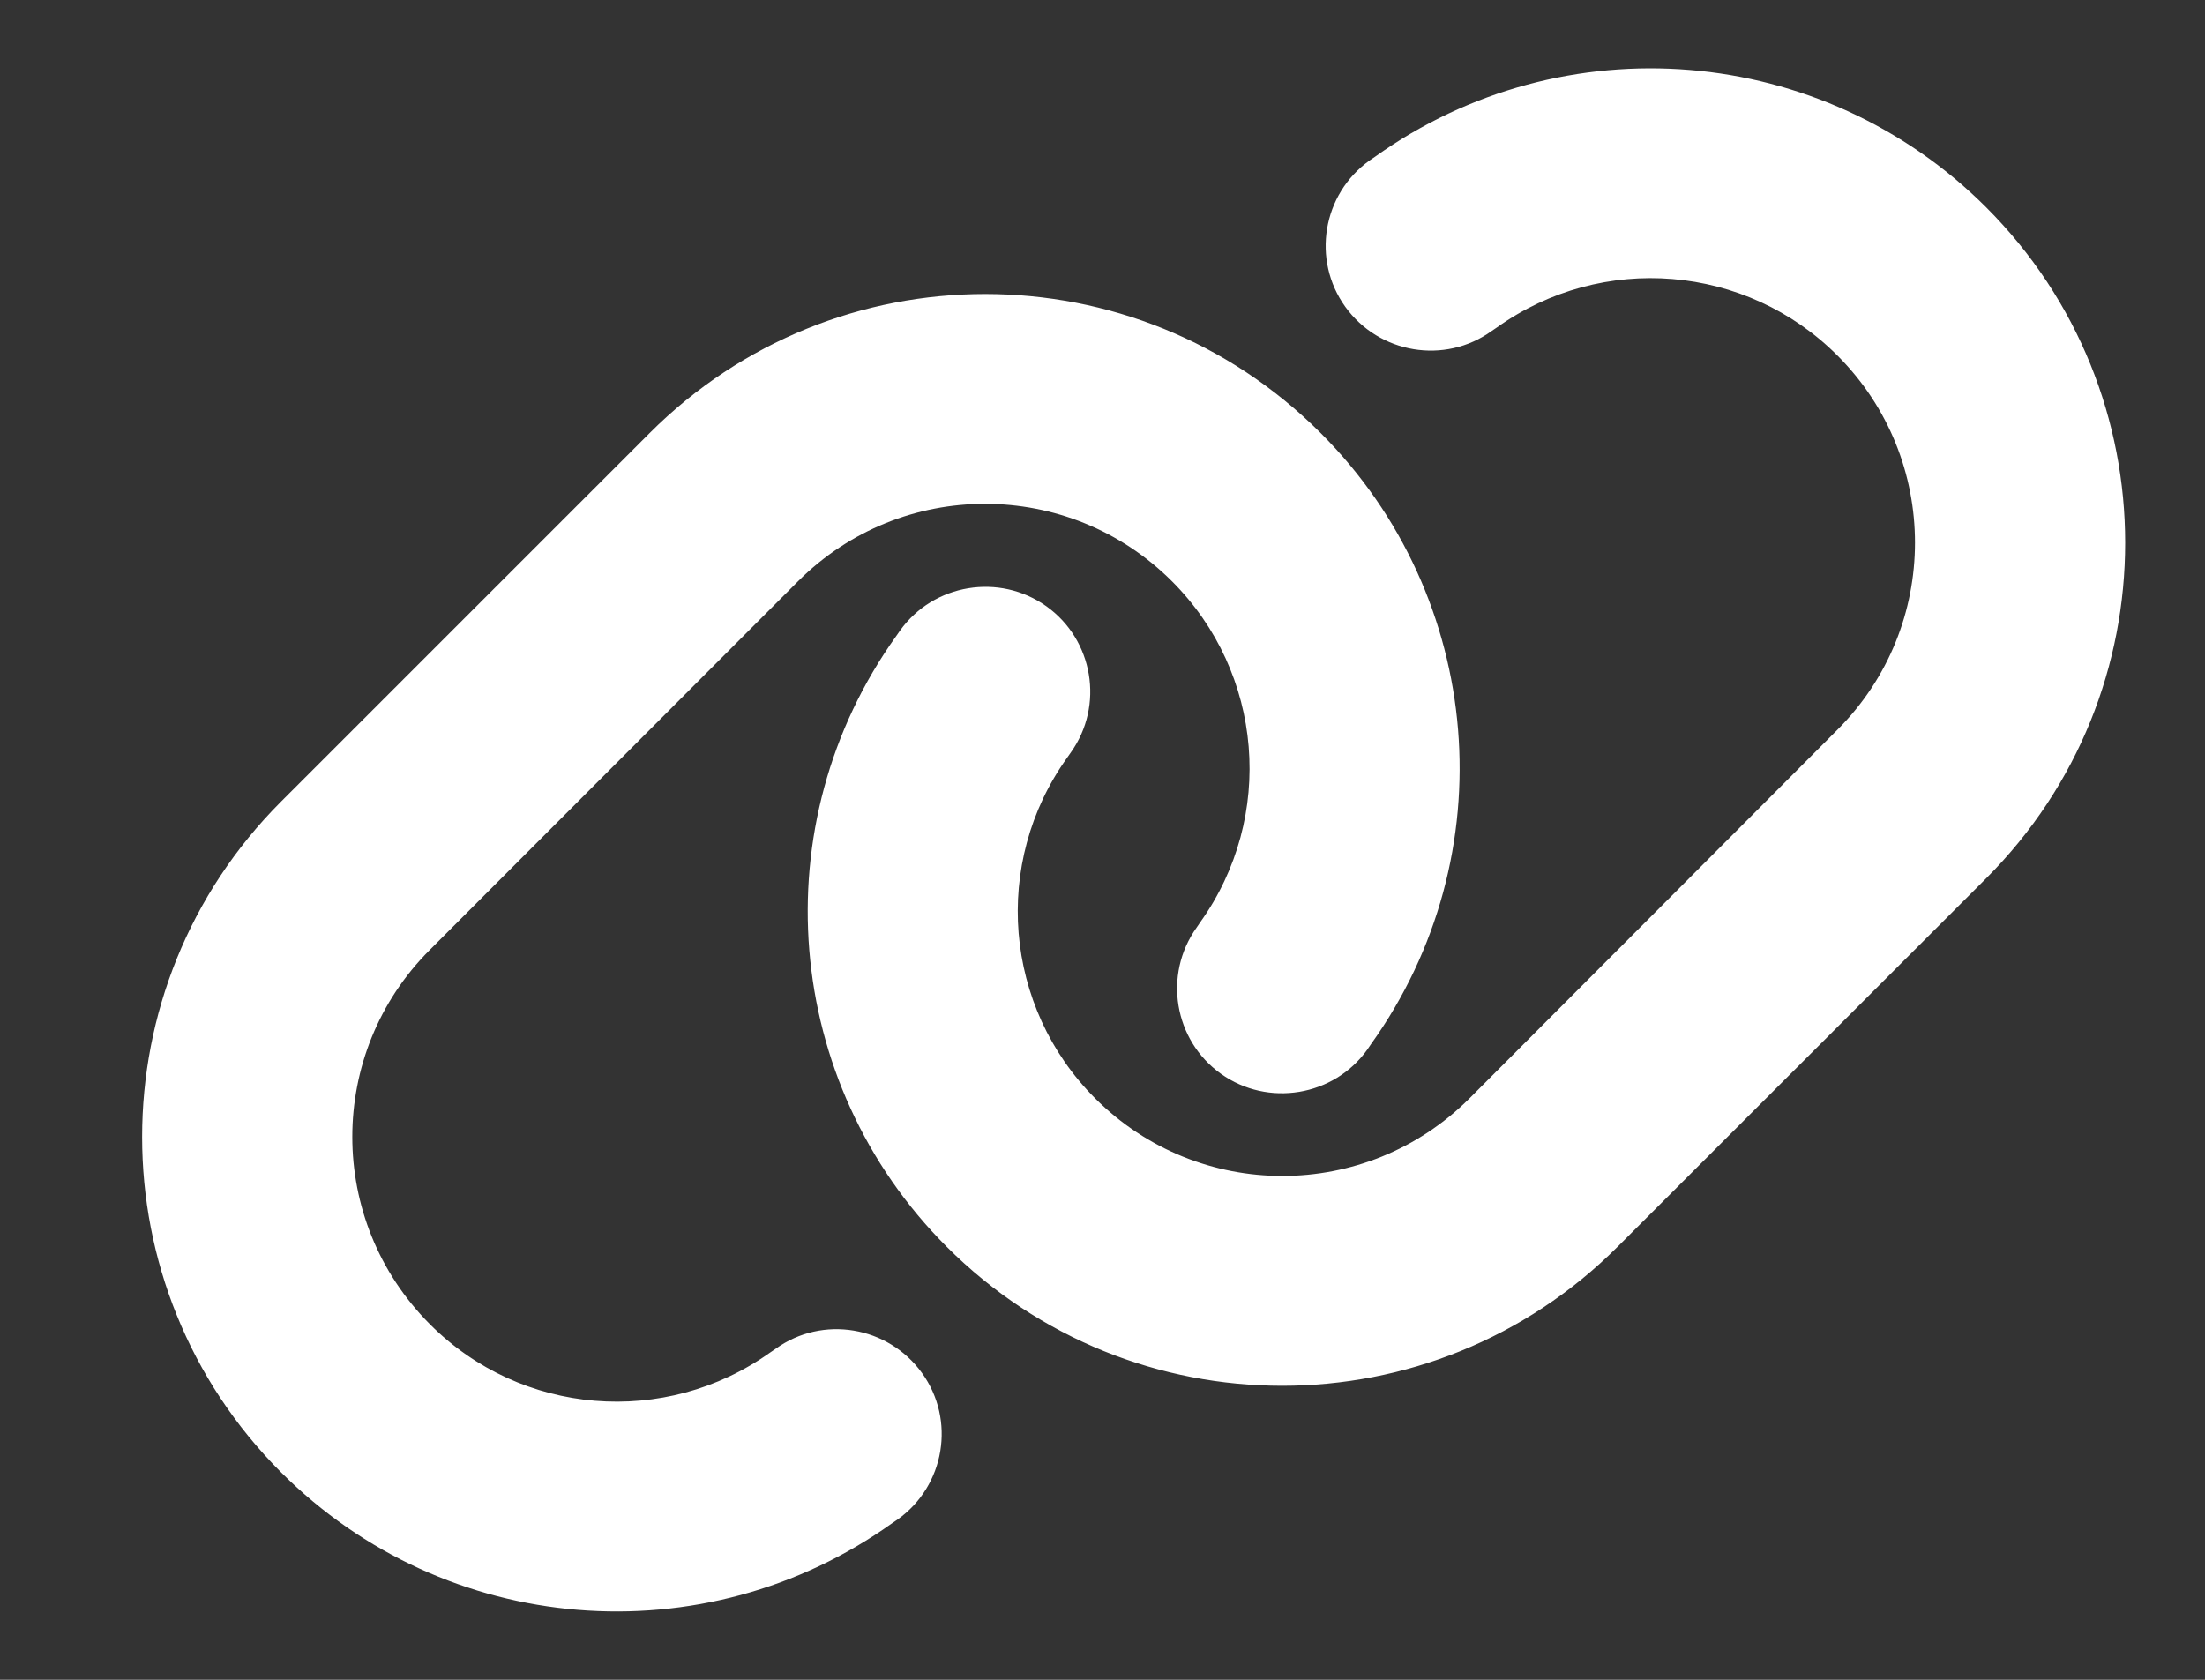 <svg width="21" height="16" viewBox="0 0 21 16" fill="none" xmlns="http://www.w3.org/2000/svg">
<rect x="0" y="0" width="21" height="16" fill="#333333" stroke="none"/>
<g clip-path="url(#clip0_1_1003)">
<path d="M18.916 8.366C20.681 6.6 20.681 3.741 18.916 1.975C17.353 0.412 14.891 0.209 13.094 1.494L13.044 1.528C12.594 1.85 12.491 2.475 12.812 2.922C13.134 3.369 13.759 3.475 14.206 3.153L14.256 3.119C15.259 2.403 16.631 2.516 17.5 3.387C18.484 4.372 18.484 5.966 17.5 6.95L13.994 10.463C13.009 11.447 11.416 11.447 10.431 10.463C9.559 9.591 9.447 8.219 10.162 7.219L10.197 7.169C10.519 6.719 10.412 6.094 9.966 5.775C9.519 5.456 8.891 5.559 8.572 6.006L8.537 6.056C7.25 7.85 7.453 10.312 9.016 11.875C10.781 13.641 13.641 13.641 15.406 11.875L18.916 8.366ZM2.678 7.634C0.912 9.4 0.912 12.259 2.678 14.025C4.241 15.588 6.703 15.791 8.5 14.506L8.55 14.472C9 14.15 9.103 13.525 8.781 13.078C8.459 12.631 7.834 12.525 7.387 12.847L7.337 12.881C6.334 13.597 4.962 13.484 4.094 12.613C3.109 11.625 3.109 10.031 4.094 9.047L7.6 5.537C8.584 4.553 10.178 4.553 11.162 5.537C12.034 6.409 12.147 7.781 11.431 8.784L11.397 8.834C11.075 9.284 11.181 9.909 11.628 10.228C12.075 10.547 12.703 10.444 13.022 9.997L13.056 9.947C14.344 8.15 14.141 5.687 12.578 4.125C10.812 2.359 7.953 2.359 6.187 4.125L2.678 7.634Z" fill="white"/>
</g>
<defs>
<clipPath id="clip0_1_1003">
<path d="M0.797 0H20.797V16H0.797V0Z" fill="white"/>
</clipPath>
</defs>
</svg>
